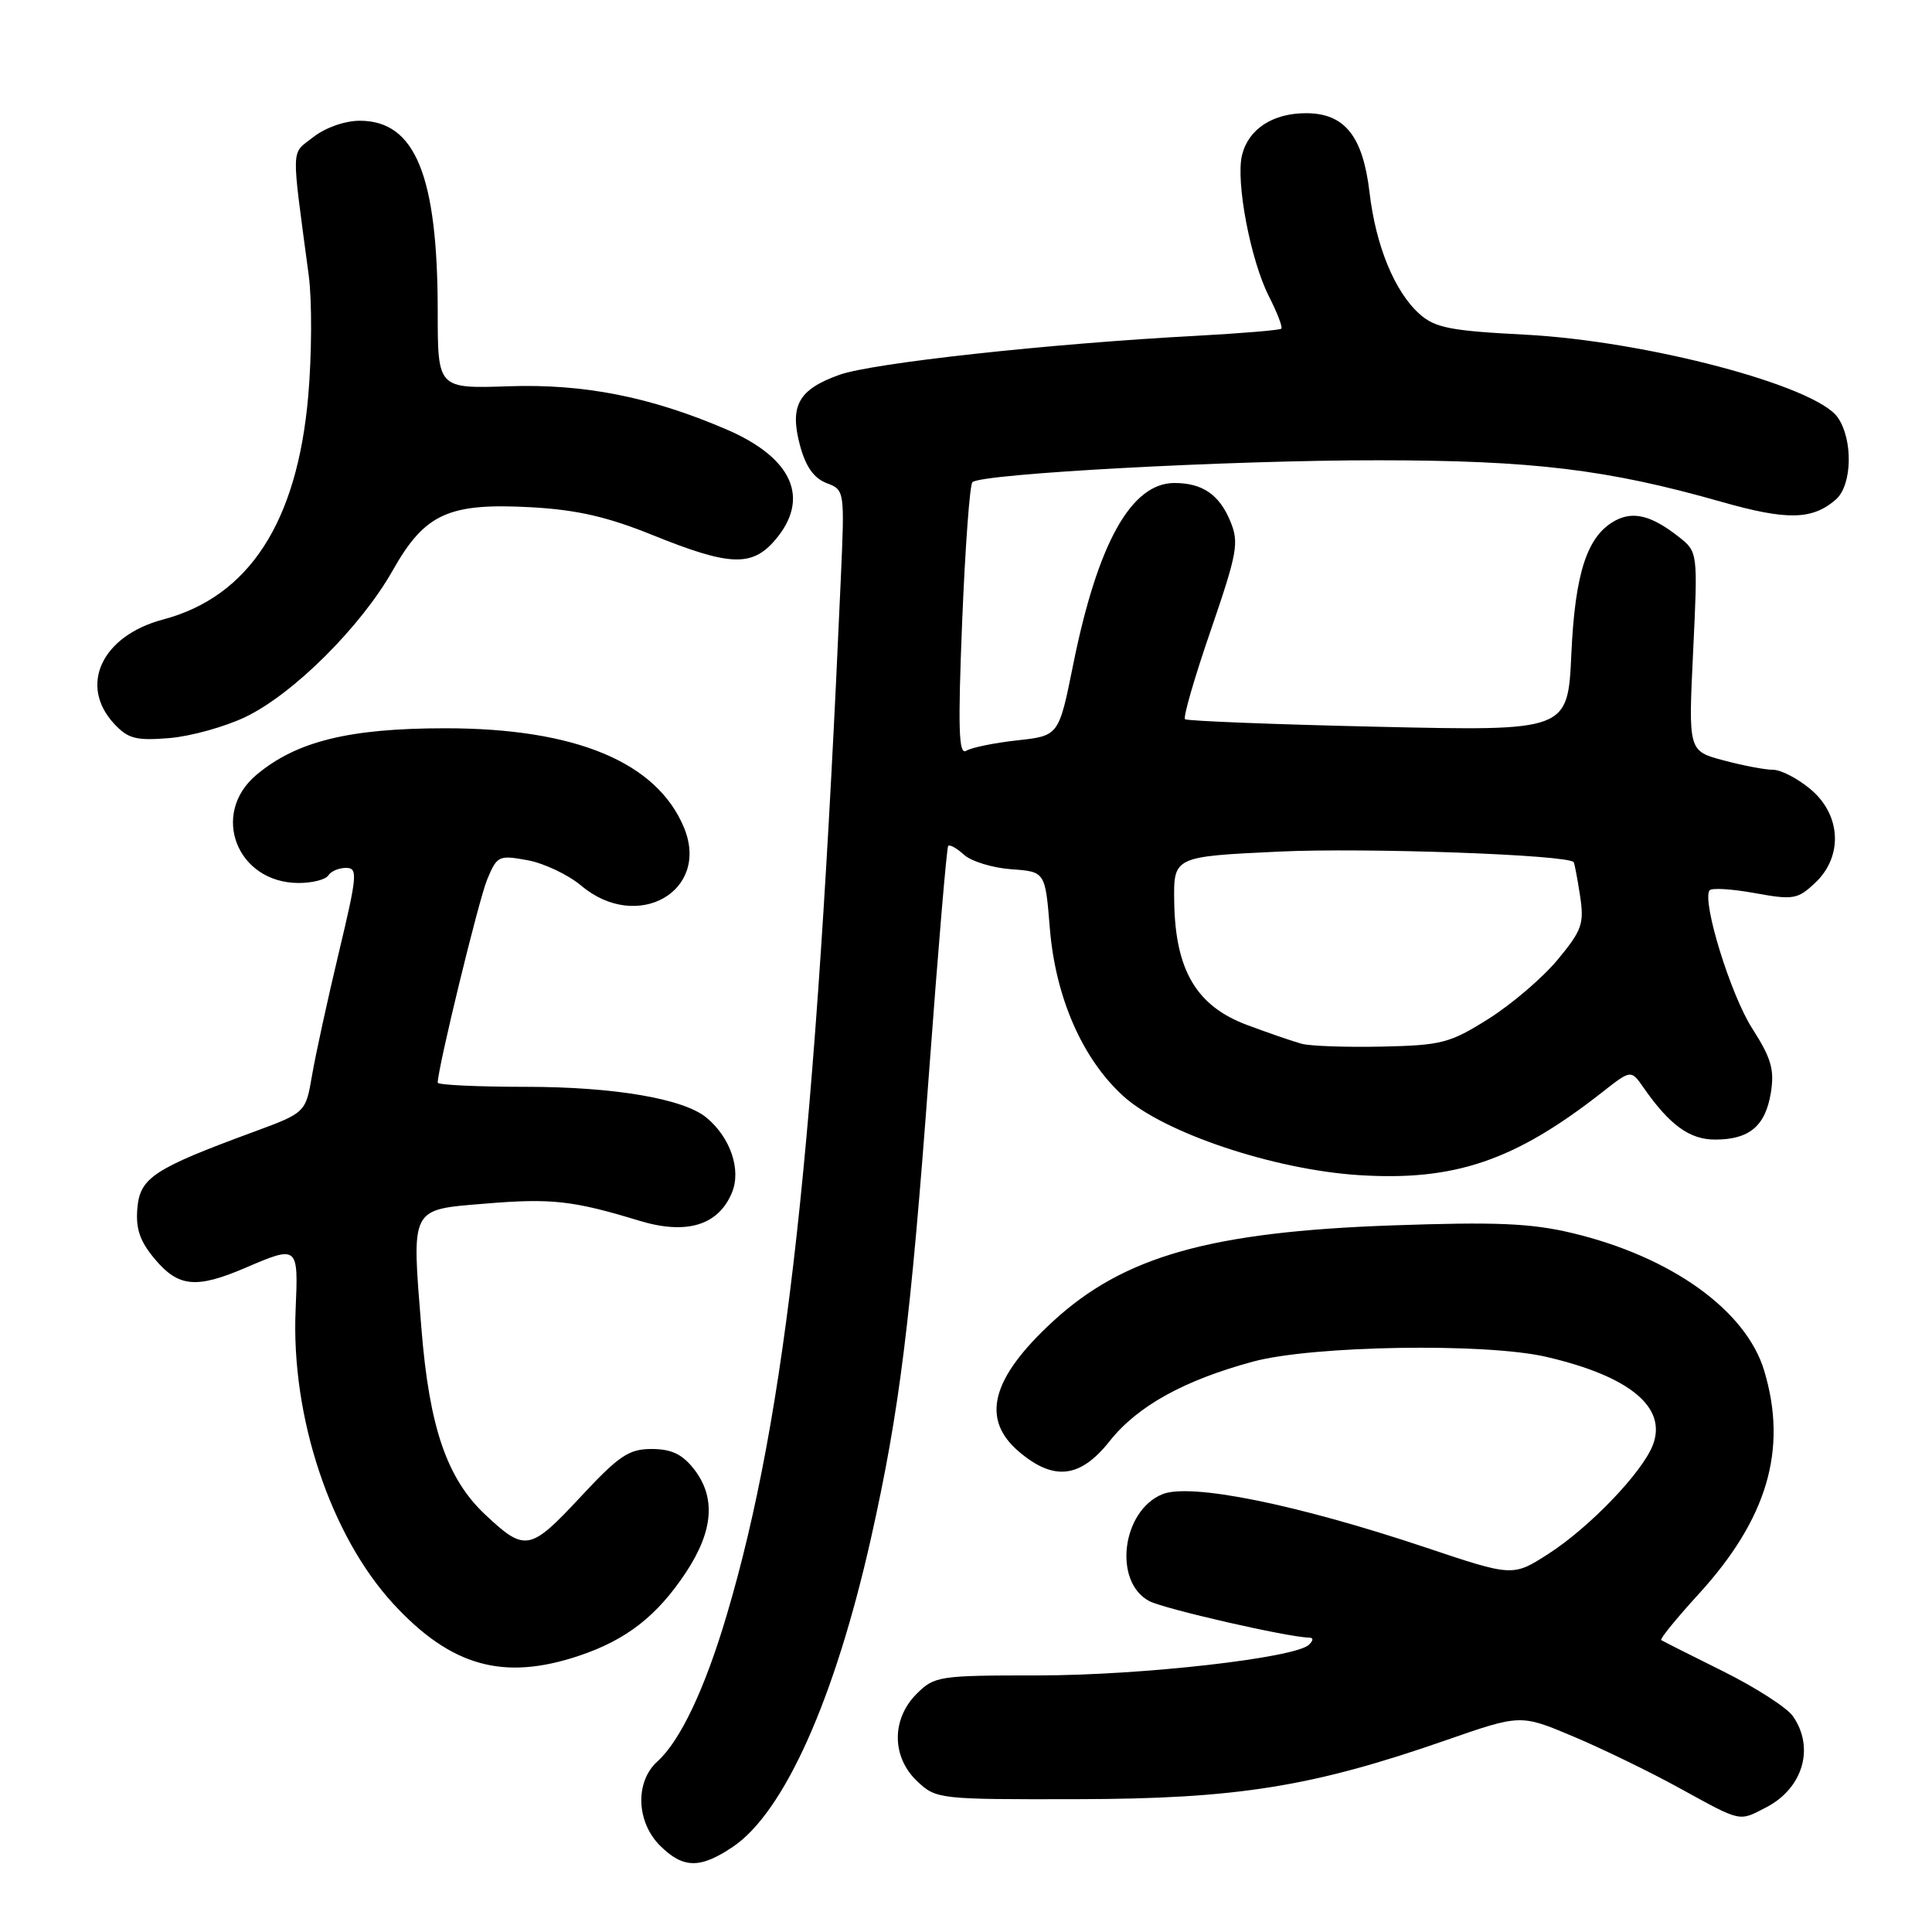 <?xml version="1.0" encoding="UTF-8" standalone="no"?>
<!DOCTYPE svg PUBLIC "-//W3C//DTD SVG 1.1//EN" "http://www.w3.org/Graphics/SVG/1.1/DTD/svg11.dtd" >
<svg xmlns="http://www.w3.org/2000/svg" xmlns:xlink="http://www.w3.org/1999/xlink" version="1.1" viewBox="0 0 256 256">
 <g >
 <path fill="currentColor"
d=" M 97.10 244.72 C 103.91 240.14 110.63 225.11 115.42 203.78 C 119.19 186.93 120.66 175.20 123.11 142.00 C 124.31 125.78 125.44 112.32 125.64 112.09 C 125.83 111.86 126.78 112.39 127.75 113.27 C 128.71 114.14 131.53 115.00 134.00 115.18 C 138.50 115.50 138.50 115.50 139.11 123.02 C 139.86 132.19 143.44 140.36 148.88 145.27 C 154.23 150.11 168.80 154.99 180.06 155.71 C 192.74 156.52 200.74 153.80 212.31 144.72 C 216.12 141.73 216.12 141.73 217.78 144.12 C 221.24 149.08 223.88 151.00 227.26 151.00 C 231.80 151.00 233.93 149.21 234.65 144.78 C 235.14 141.73 234.70 140.21 232.17 136.26 C 229.34 131.86 225.53 119.56 226.51 117.99 C 226.73 117.62 229.41 117.78 232.46 118.33 C 237.62 119.27 238.19 119.17 240.51 116.99 C 244.23 113.50 243.97 107.99 239.92 104.59 C 238.23 103.17 235.99 102.00 234.94 102.00 C 233.89 102.00 230.93 101.44 228.37 100.75 C 223.71 99.51 223.71 99.51 224.35 86.32 C 224.98 73.13 224.98 73.13 222.41 71.11 C 218.86 68.32 216.43 67.70 214.05 68.97 C 210.31 70.97 208.70 75.88 208.21 86.69 C 207.74 96.87 207.74 96.87 182.62 96.30 C 168.80 95.99 157.28 95.53 157.02 95.30 C 156.75 95.06 158.28 89.76 160.43 83.53 C 163.97 73.20 164.20 71.91 163.02 69.06 C 161.56 65.53 159.32 64.00 155.62 64.00 C 149.89 64.00 145.45 71.96 142.20 88.07 C 140.30 97.50 140.30 97.50 134.79 98.10 C 131.76 98.43 128.72 99.06 128.03 99.48 C 127.03 100.10 126.92 96.61 127.49 82.38 C 127.89 72.55 128.50 64.22 128.85 63.89 C 130.03 62.76 163.22 60.97 182.62 60.99 C 203.09 61.00 213.01 62.20 228.05 66.48 C 236.79 68.97 240.12 68.91 243.25 66.20 C 245.43 64.32 245.57 58.25 243.50 55.30 C 240.56 51.10 218.10 45.17 202.00 44.34 C 192.20 43.84 190.15 43.43 188.11 41.62 C 184.81 38.68 182.30 32.59 181.47 25.50 C 180.59 18.02 178.17 15.00 173.05 15.00 C 168.65 15.00 165.44 17.09 164.58 20.53 C 163.71 24.02 165.70 34.49 168.15 39.29 C 169.24 41.44 169.98 43.35 169.78 43.55 C 169.58 43.75 164.49 44.17 158.46 44.50 C 139.07 45.53 115.62 48.10 111.24 49.66 C 105.79 51.60 104.59 53.76 106.01 59.05 C 106.76 61.83 107.85 63.37 109.52 64.01 C 111.92 64.92 111.93 64.96 111.41 76.71 C 108.11 151.75 104.19 187.41 96.30 213.99 C 93.41 223.76 90.14 230.67 87.11 233.40 C 84.13 236.09 84.30 241.39 87.45 244.55 C 90.51 247.60 92.76 247.64 97.10 244.72 Z  M 234.02 239.49 C 238.91 236.96 240.49 231.57 237.56 227.39 C 236.77 226.26 232.61 223.59 228.31 221.45 C 224.01 219.32 220.33 217.46 220.12 217.32 C 219.91 217.18 222.12 214.47 225.03 211.28 C 234.18 201.28 236.90 192.07 233.77 181.64 C 231.37 173.62 221.41 166.49 208.26 163.37 C 202.82 162.08 198.19 161.89 184.50 162.37 C 160.36 163.22 148.87 166.47 139.50 175.11 C 131.30 182.67 129.92 188.07 135.08 192.41 C 139.67 196.27 143.16 195.85 147.03 190.96 C 150.72 186.31 156.89 182.89 166.07 180.41 C 173.95 178.29 196.84 177.92 204.89 179.79 C 215.93 182.35 220.92 186.46 219.02 191.45 C 217.64 195.08 210.63 202.39 205.15 205.91 C 200.45 208.92 200.45 208.92 188.85 205.03 C 171.75 199.31 157.70 196.47 154.00 198.00 C 148.64 200.22 147.49 209.58 152.26 212.14 C 154.19 213.18 170.73 216.96 173.45 216.99 C 174.05 217.00 174.05 217.34 173.45 217.93 C 171.66 219.69 151.25 222.00 137.58 222.00 C 124.40 222.00 123.82 222.09 121.45 224.45 C 118.10 227.81 118.14 232.84 121.55 236.04 C 124.05 238.40 124.42 238.44 142.80 238.40 C 163.88 238.36 173.90 236.76 191.65 230.57 C 201.49 227.15 201.49 227.15 208.49 230.10 C 212.35 231.73 218.65 234.79 222.50 236.91 C 230.84 241.49 230.36 241.38 234.02 239.49 Z  M 76.72 219.40 C 83.01 217.29 87.06 214.13 90.88 208.37 C 94.54 202.83 94.88 198.39 91.93 194.63 C 90.39 192.68 88.95 192.00 86.34 192.00 C 83.31 192.00 82.01 192.88 76.84 198.44 C 70.24 205.52 69.56 205.64 64.32 200.72 C 59.22 195.94 56.89 189.14 55.84 176.04 C 54.54 159.79 54.26 160.32 64.37 159.48 C 73.05 158.76 75.94 159.08 84.67 161.74 C 90.96 163.66 95.19 162.38 96.99 158.02 C 98.24 155.00 96.79 150.73 93.62 148.10 C 90.60 145.59 81.45 144.02 69.75 144.01 C 63.29 144.01 58.00 143.76 58.00 143.46 C 58.00 141.55 63.44 119.19 64.56 116.52 C 65.86 113.39 66.09 113.29 69.89 113.98 C 72.08 114.38 75.28 115.90 77.01 117.35 C 84.44 123.61 94.15 118.09 90.62 109.63 C 87.00 100.97 76.24 96.50 59.00 96.50 C 46.26 96.50 39.26 98.23 33.97 102.68 C 27.82 107.86 31.40 117.00 39.58 117.00 C 41.39 117.00 43.16 116.55 43.50 116.00 C 43.84 115.45 44.90 115.00 45.85 115.00 C 47.43 115.00 47.35 115.95 44.89 126.25 C 43.41 132.44 41.82 139.74 41.35 142.47 C 40.50 147.44 40.50 147.44 33.50 150.02 C 20.36 154.86 18.54 156.06 18.20 160.11 C 17.97 162.84 18.54 164.49 20.54 166.86 C 23.64 170.55 26.02 170.78 32.50 168.00 C 39.52 164.99 39.54 165.02 39.17 173.58 C 38.55 187.73 43.79 203.48 52.13 212.53 C 59.77 220.81 66.71 222.75 76.72 219.40 Z  M 32.55 94.99 C 38.89 91.94 47.83 83.03 52.04 75.58 C 56.30 68.03 59.45 66.60 70.49 67.22 C 76.46 67.56 80.53 68.49 86.50 70.91 C 96.64 75.01 99.62 75.14 102.67 71.60 C 107.43 66.07 105.05 60.66 96.19 56.87 C 86.20 52.59 77.42 50.85 67.47 51.18 C 58.00 51.50 58.00 51.50 58.00 41.30 C 58.00 23.28 55.03 16.00 47.68 16.00 C 45.70 16.00 43.12 16.91 41.52 18.16 C 38.51 20.53 38.57 18.88 40.91 36.50 C 41.35 39.80 41.32 47.00 40.84 52.50 C 39.38 69.22 32.98 79.07 21.60 82.09 C 13.47 84.25 10.40 90.83 15.14 95.92 C 16.98 97.89 18.03 98.16 22.45 97.80 C 25.29 97.56 29.83 96.30 32.55 94.99 Z  M 172.50 138.31 C 171.40 138.02 168.13 136.89 165.23 135.81 C 158.54 133.31 155.73 128.56 155.59 119.50 C 155.50 113.50 155.50 113.50 169.50 112.84 C 181.01 112.30 207.75 113.26 208.52 114.24 C 208.63 114.38 209.01 116.37 209.36 118.66 C 209.93 122.41 209.64 123.24 206.40 127.16 C 204.42 129.55 200.30 133.07 197.24 135.00 C 192.10 138.23 191.03 138.51 183.09 138.68 C 178.37 138.78 173.60 138.61 172.50 138.31 Z "/>
</g>
</svg>